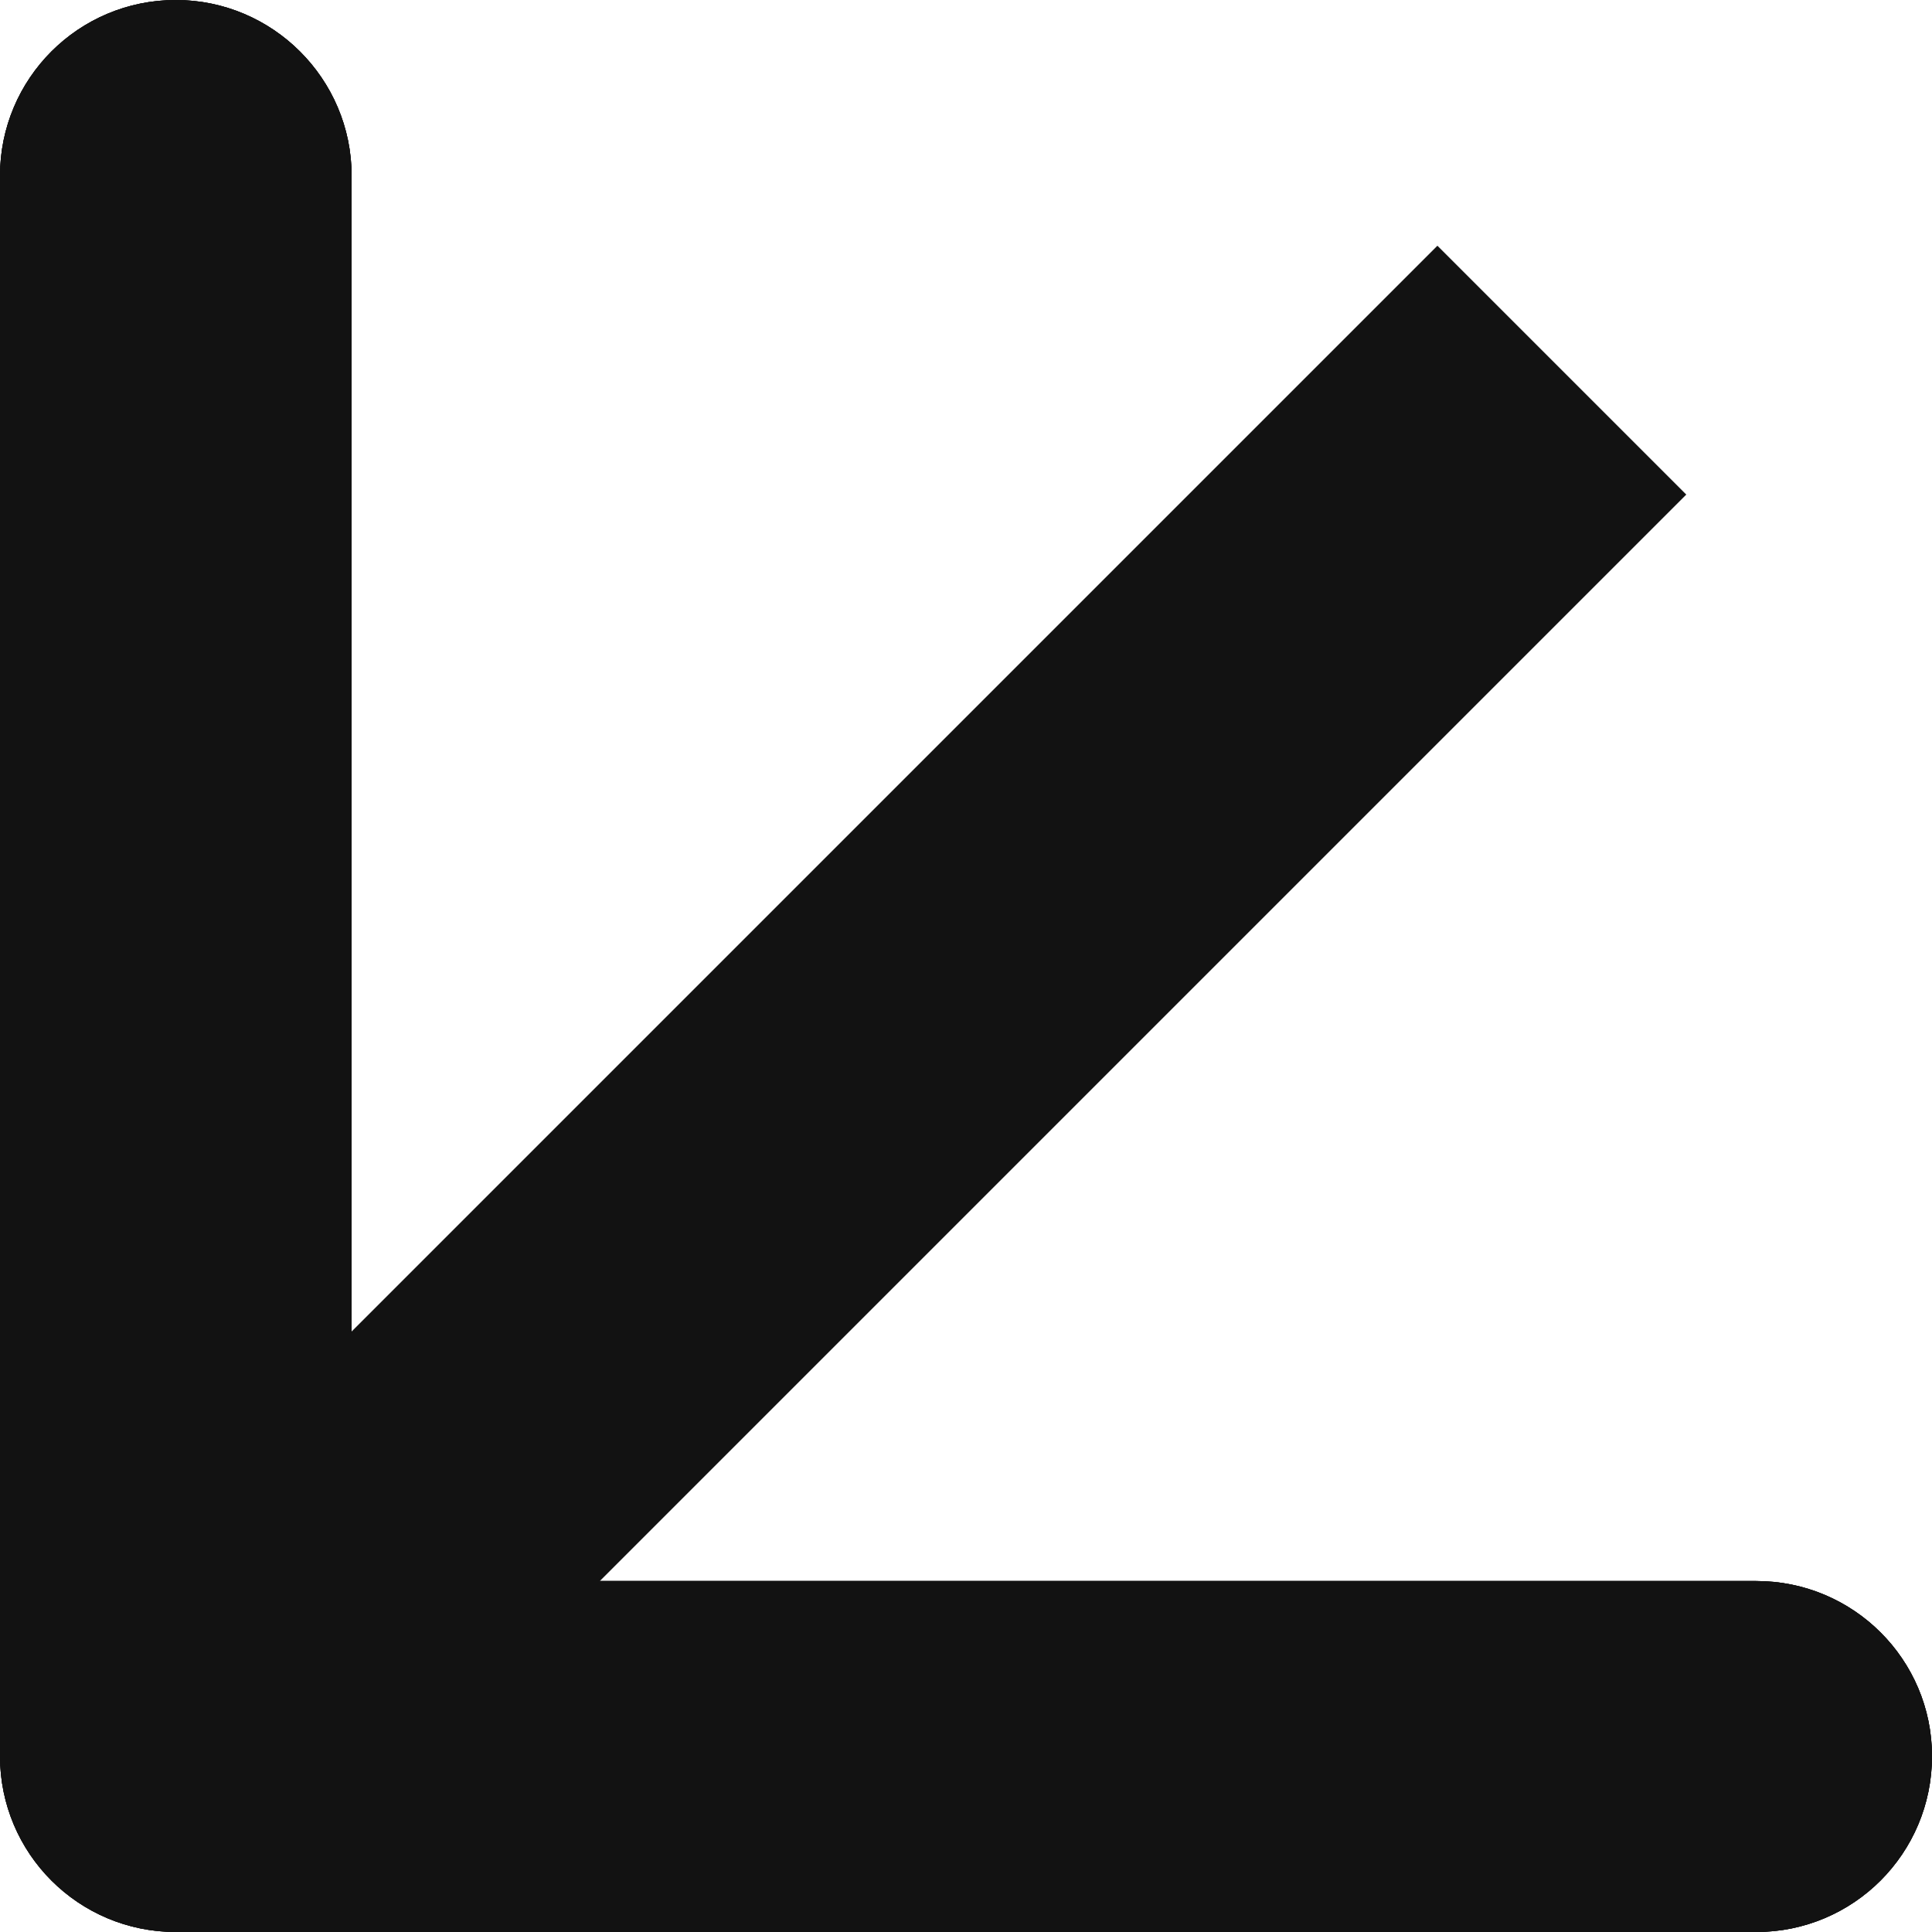 <svg width="3" height="3" viewBox="0 0 3 3" fill="none" xmlns="http://www.w3.org/2000/svg">
<path d="M0.273 3C0.122 3 0 2.878 0 2.727L0 0.273C0 0.122 0.122 1.74214e-07 0.273 1.74214e-07C0.423 1.74214e-07 0.546 0.122 0.546 0.273L0.546 2.455L2.727 2.455C2.878 2.455 3 2.577 3 2.727C3 2.878 2.878 3 2.727 3L0.273 3ZM2.618 0.768L0.466 2.92L0.08 2.534L2.232 0.382L2.618 0.768Z" fill="#121212"/>
<path d="M0.273 3C0.122 3 0 2.878 0 2.727L0 0.273C0 0.122 0.122 1.74214e-07 0.273 1.74214e-07C0.423 1.74214e-07 0.546 0.122 0.546 0.273L0.546 2.455L2.727 2.455C2.878 2.455 3 2.577 3 2.727C3 2.878 2.878 3 2.727 3L0.273 3ZM2.618 0.768L0.466 2.92L0.08 2.534L2.232 0.382L2.618 0.768Z" fill="#121212"/>
<path d="M0.273 3C0.122 3 0 2.878 0 2.727L0 0.273C0 0.122 0.122 1.74214e-07 0.273 1.74214e-07C0.423 1.74214e-07 0.546 0.122 0.546 0.273L0.546 2.455L2.727 2.455C2.878 2.455 3 2.577 3 2.727C3 2.878 2.878 3 2.727 3L0.273 3ZM2.618 0.768L0.466 2.92L0.08 2.534L2.232 0.382L2.618 0.768Z" fill="#121212"/>
</svg>
